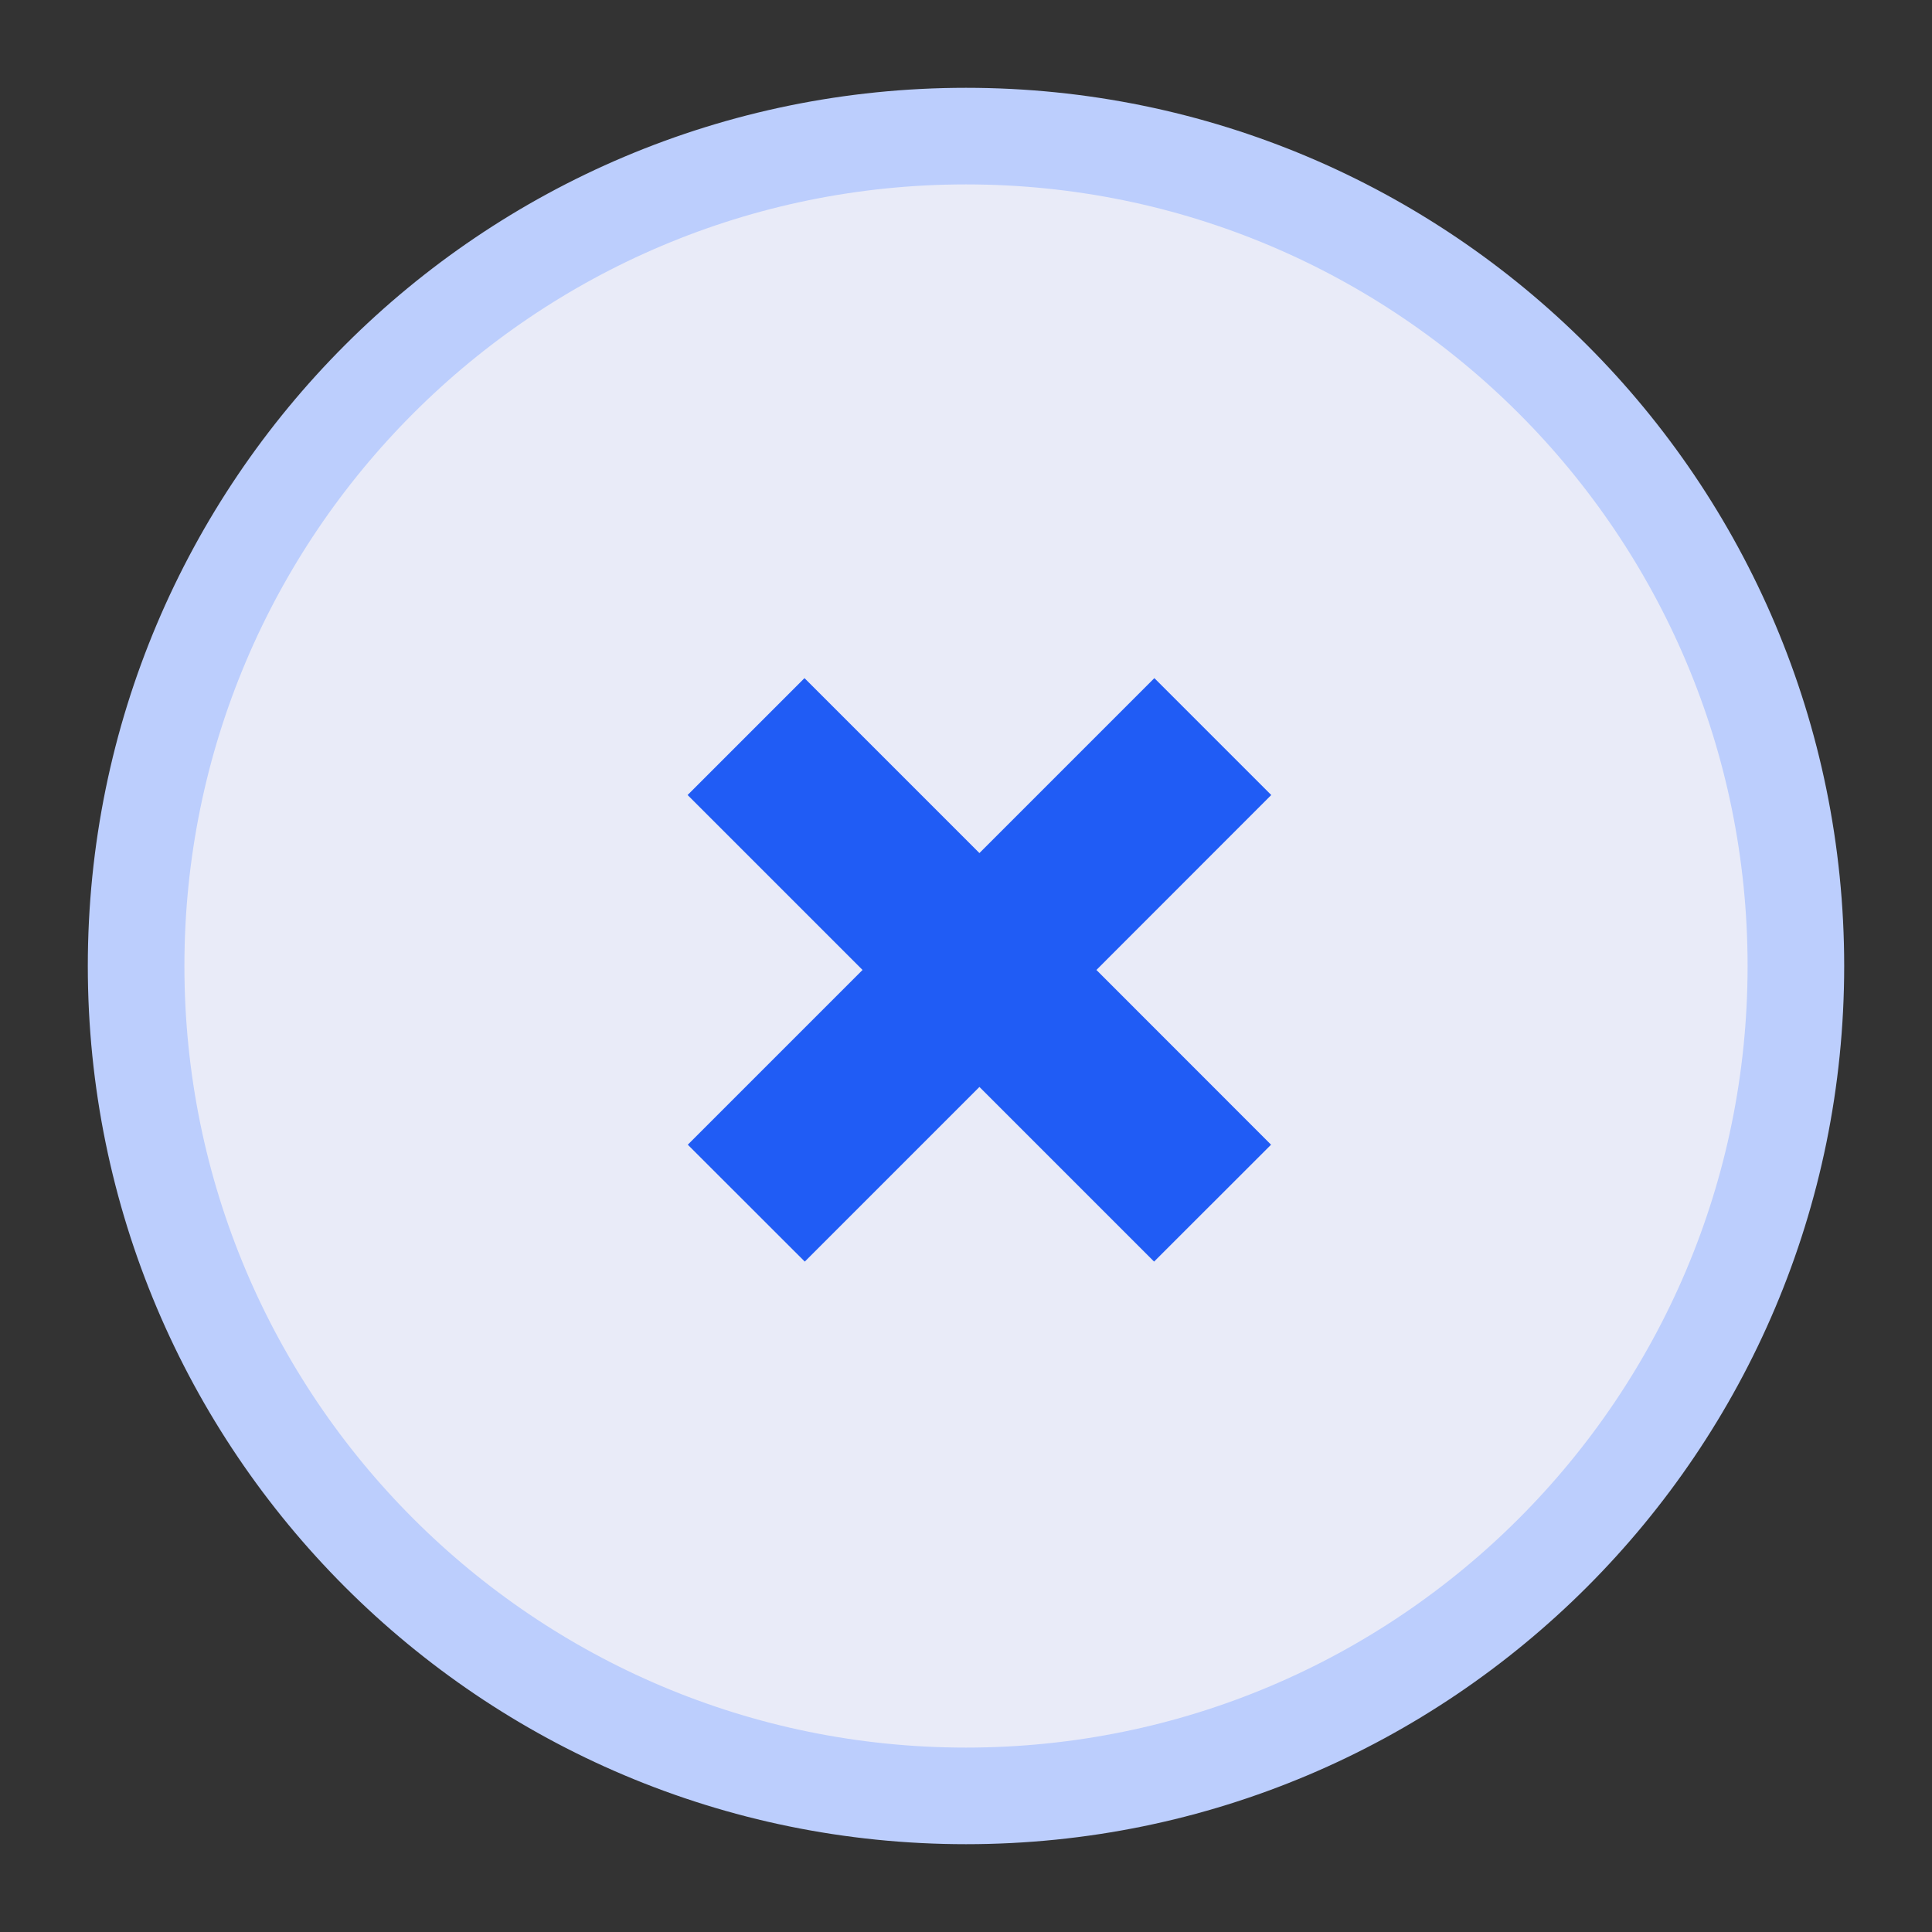 <svg width="20" height="20" viewBox="0 0 20 20" fill="none" xmlns="http://www.w3.org/2000/svg">
  <rect x="0" y="0" width="20" height="20" fill="#333333" stroke="none"/>
  <path
    d="M18.591 10C18.591 14.745 14.745 18.591 10 18.591C5.255 18.591 1.409 14.745 1.409 10C1.409 5.255 5.255 1.409 10 1.409C14.745 1.409 18.591 5.255 18.591 10Z"
    fill="#E9EBF8" stroke="#BCCEFD" />
  <path
    d="M13.16 8.23L11.95 7.02L10.139 8.831L8.328 7.02L7.118 8.23L8.929 10.041L7.12 11.85L8.331 13.06L10.139 11.252L11.947 13.06L13.158 11.85L11.35 10.041L13.16 8.23Z"
    fill="#205CF5" />
</svg>
